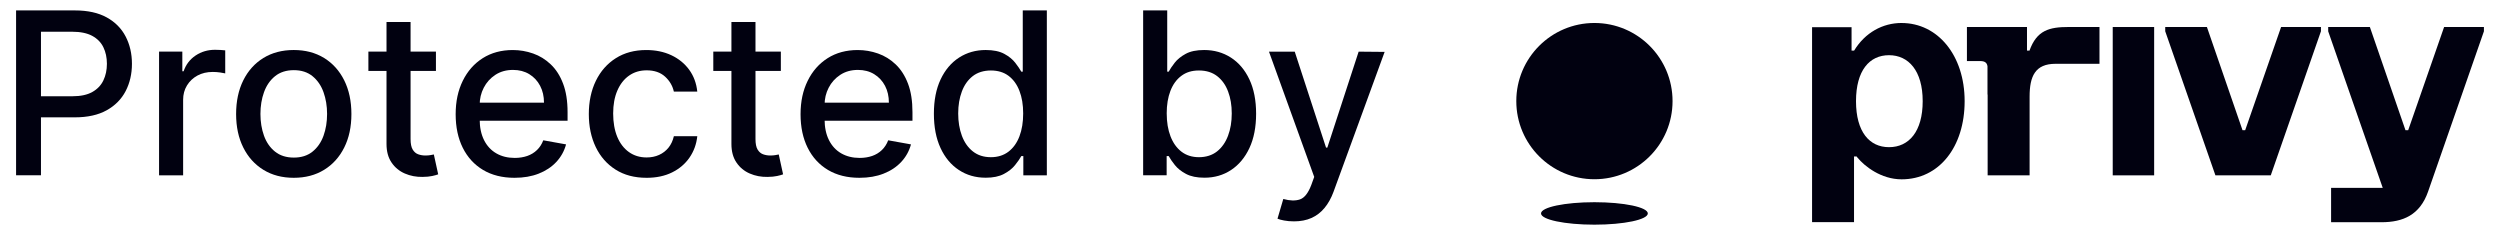 <svg width="144" height="13" viewBox="0 0 144 13" fill="none" xmlns="http://www.w3.org/2000/svg">
<path fill-rule="evenodd" clip-rule="evenodd" d="M129.325 7.498H129.168L127.118 1.556H124.717V1.801L127.608 10.1H130.796L133.687 1.801V1.556H131.391L129.323 7.498H129.325Z" fill="#010110"/>
<path d="M124.079 1.556H121.693V10.1H124.079V1.556Z" fill="#010110"/>
<path fill-rule="evenodd" clip-rule="evenodd" d="M140.779 1.555H140.781L138.712 7.499H138.555L136.505 1.557H134.104V1.804L137.245 10.82H134.271V12.8H137.177C138.418 12.8 139.385 12.381 139.854 11.045C139.917 10.867 143.074 1.802 143.074 1.802V1.555H140.778H140.779Z" fill="#010110"/>
<path fill-rule="evenodd" clip-rule="evenodd" d="M109.529 1.324C108.444 1.324 107.429 1.876 106.797 2.915H106.65V1.565H104.375V12.796H106.792V9.012H106.941C106.957 9.035 106.973 9.058 106.989 9.077C107.397 9.573 108.349 10.329 109.534 10.329C111.689 10.329 113.163 8.466 113.163 5.827C113.163 3.188 111.616 1.325 109.529 1.325V1.324ZM108.807 8.477C107.682 8.477 106.906 7.6 106.906 5.828C106.906 4.056 107.682 3.179 108.807 3.179C109.932 3.179 110.747 4.075 110.747 5.828C110.747 7.581 109.951 8.477 108.807 8.477Z" fill="#010110"/>
<path fill-rule="evenodd" clip-rule="evenodd" d="M119.159 1.555C118.039 1.555 117.319 1.742 116.899 2.915H116.755V1.556H113.295V3.518H114.067C114.322 3.518 114.447 3.608 114.479 3.817V5.447H114.488V10.1H116.905V5.568C116.905 4.394 117.224 3.675 118.398 3.675H120.93V1.555H119.16H119.159Z" fill="#010110"/>
<path d="M91.839 10.324C94.325 10.324 96.339 8.309 96.339 5.824C96.339 3.338 94.325 1.324 91.839 1.324C89.353 1.324 87.339 3.338 87.339 5.824C87.339 8.309 89.353 10.324 91.839 10.324Z" fill="#010110"/>
<path d="M91.839 12.941C93.537 12.941 94.914 12.652 94.914 12.294C94.914 11.935 93.537 11.647 91.839 11.647C90.14 11.647 88.763 11.935 88.763 12.294C88.763 12.652 90.14 12.941 91.839 12.941Z" fill="#010110"/>
<path d="M0.926 10.097V0.6H4.312C5.051 0.6 5.663 0.735 6.148 1.003C6.633 1.271 6.997 1.639 7.238 2.105C7.479 2.57 7.6 3.093 7.6 3.674C7.6 4.256 7.478 4.784 7.236 5.249C6.993 5.715 6.628 6.083 6.142 6.353C5.655 6.624 5.043 6.759 4.307 6.759H1.979V5.544H4.178C4.645 5.544 5.023 5.463 5.314 5.301C5.604 5.139 5.818 4.916 5.953 4.635C6.089 4.354 6.158 4.033 6.158 3.674C6.158 3.315 6.089 2.998 5.953 2.719C5.818 2.441 5.603 2.224 5.311 2.065C5.019 1.908 4.634 1.828 4.159 1.828H2.36V10.097H0.927H0.926Z" fill="#010110"/>
<path d="M9.162 10.097V2.974H10.502V4.106H10.576C10.706 3.722 10.935 3.42 11.264 3.199C11.594 2.978 11.966 2.868 12.384 2.868C12.47 2.868 12.573 2.871 12.693 2.877C12.812 2.883 12.905 2.891 12.973 2.9V4.227C12.918 4.212 12.819 4.194 12.677 4.174C12.534 4.153 12.392 4.144 12.25 4.144C11.922 4.144 11.631 4.213 11.376 4.35C11.121 4.488 10.919 4.678 10.77 4.921C10.622 5.164 10.548 5.439 10.548 5.749V10.099H9.161L9.162 10.097Z" fill="#010110"/>
<path d="M16.92 10.241C16.252 10.241 15.67 10.088 15.172 9.782C14.675 9.476 14.287 9.047 14.013 8.497C13.738 7.947 13.6 7.304 13.6 6.568C13.6 5.832 13.738 5.183 14.013 4.629C14.288 4.076 14.675 3.646 15.172 3.34C15.67 3.034 16.252 2.881 16.92 2.881C17.588 2.881 18.17 3.034 18.669 3.34C19.166 3.646 19.552 4.076 19.828 4.629C20.103 5.183 20.241 5.829 20.241 6.568C20.241 7.307 20.103 7.947 19.828 8.497C19.552 9.048 19.166 9.476 18.669 9.782C18.171 10.088 17.589 10.241 16.92 10.241ZM16.925 9.077C17.358 9.077 17.716 8.963 18.001 8.734C18.285 8.506 18.496 8.2 18.634 7.821C18.771 7.44 18.84 7.021 18.84 6.563C18.84 6.105 18.77 5.69 18.634 5.309C18.496 4.926 18.285 4.62 18.001 4.388C17.716 4.157 17.357 4.041 16.925 4.041C16.493 4.041 16.128 4.157 15.843 4.388C15.556 4.62 15.345 4.927 15.207 5.309C15.07 5.69 15.001 6.109 15.001 6.563C15.001 7.018 15.07 7.44 15.207 7.821C15.345 8.2 15.556 8.506 15.843 8.734C16.129 8.963 16.49 9.077 16.925 9.077Z" fill="#010110"/>
<path d="M25.11 2.974V4.087H21.219V2.974H25.11ZM22.262 1.268H23.649V8.006C23.649 8.275 23.689 8.477 23.77 8.612C23.85 8.746 23.954 8.838 24.083 8.885C24.212 8.933 24.351 8.957 24.503 8.957C24.614 8.957 24.711 8.949 24.795 8.934C24.879 8.919 24.944 8.906 24.989 8.897L25.24 10.042C25.16 10.073 25.045 10.105 24.897 10.137C24.748 10.17 24.563 10.188 24.34 10.19C23.976 10.197 23.636 10.132 23.32 9.995C23.005 9.859 22.749 9.65 22.555 9.364C22.36 9.08 22.263 8.723 22.263 8.293V1.268H22.262Z" fill="#010110"/>
<path d="M29.636 10.241C28.934 10.241 28.33 10.09 27.825 9.789C27.32 9.487 26.931 9.063 26.656 8.514C26.383 7.965 26.246 7.321 26.246 6.582C26.246 5.843 26.383 5.21 26.656 4.654C26.93 4.097 27.313 3.663 27.806 3.35C28.3 3.038 28.877 2.882 29.539 2.882C29.94 2.882 30.33 2.949 30.708 3.082C31.085 3.214 31.424 3.423 31.723 3.708C32.023 3.992 32.26 4.36 32.432 4.814C32.605 5.266 32.692 5.816 32.692 6.463V6.954H27.03V5.914H31.334C31.334 5.55 31.26 5.226 31.111 4.943C30.963 4.66 30.755 4.437 30.488 4.273C30.22 4.109 29.907 4.027 29.549 4.027C29.159 4.027 28.82 4.123 28.531 4.312C28.242 4.502 28.02 4.75 27.863 5.055C27.706 5.36 27.629 5.689 27.629 6.045V6.857C27.629 7.333 27.714 7.738 27.882 8.072C28.05 8.406 28.286 8.66 28.589 8.834C28.892 9.009 29.246 9.096 29.651 9.096C29.914 9.096 30.154 9.057 30.37 8.983C30.587 8.907 30.774 8.794 30.931 8.641C31.089 8.49 31.209 8.303 31.293 8.081L32.605 8.317C32.5 8.704 32.312 9.041 32.042 9.33C31.771 9.619 31.433 9.843 31.027 10.002C30.62 10.162 30.157 10.241 29.638 10.241H29.636Z" fill="#010110"/>
<path d="M37.237 10.241C36.547 10.241 35.954 10.084 35.458 9.77C34.962 9.456 34.581 9.023 34.315 8.47C34.049 7.917 33.916 7.282 33.916 6.569C33.916 5.855 34.052 5.206 34.324 4.651C34.596 4.096 34.979 3.663 35.474 3.35C35.969 3.038 36.552 2.882 37.223 2.882C37.764 2.882 38.246 2.982 38.67 3.181C39.093 3.381 39.436 3.66 39.697 4.018C39.958 4.376 40.114 4.796 40.163 5.275H38.814C38.74 4.942 38.571 4.654 38.307 4.413C38.042 4.172 37.689 4.051 37.247 4.051C36.86 4.051 36.523 4.152 36.234 4.355C35.945 4.557 35.72 4.845 35.559 5.217C35.398 5.59 35.318 6.03 35.318 6.536C35.318 7.043 35.397 7.504 35.554 7.882C35.712 8.259 35.935 8.551 36.225 8.758C36.514 8.965 36.855 9.069 37.247 9.069C37.51 9.069 37.749 9.02 37.964 8.923C38.179 8.826 38.36 8.686 38.507 8.504C38.653 8.322 38.756 8.101 38.815 7.845H40.164C40.115 8.306 39.965 8.717 39.714 9.079C39.464 9.441 39.129 9.725 38.71 9.932C38.291 10.139 37.8 10.242 37.237 10.242L37.237 10.241Z" fill="#010110"/>
<path d="M44.977 2.974V4.087H41.086V2.974H44.977ZM42.129 1.268H43.516V8.006C43.516 8.275 43.556 8.477 43.636 8.612C43.717 8.746 43.821 8.838 43.95 8.885C44.078 8.933 44.218 8.957 44.369 8.957C44.481 8.957 44.578 8.949 44.661 8.934C44.744 8.919 44.809 8.906 44.856 8.897L45.106 10.042C45.025 10.073 44.911 10.105 44.763 10.137C44.615 10.17 44.429 10.188 44.207 10.19C43.843 10.197 43.502 10.132 43.187 9.995C42.871 9.859 42.616 9.65 42.422 9.364C42.227 9.08 42.13 8.723 42.13 8.293V1.268H42.129Z" fill="#010110"/>
<path d="M49.503 10.241C48.801 10.241 48.198 10.09 47.692 9.789C47.186 9.487 46.797 9.063 46.523 8.514C46.249 7.965 46.112 7.321 46.112 6.582C46.112 5.843 46.249 5.21 46.523 4.654C46.796 4.097 47.18 3.663 47.673 3.35C48.166 3.038 48.743 2.882 49.406 2.882C49.808 2.882 50.197 2.949 50.575 3.082C50.952 3.214 51.29 3.423 51.59 3.708C51.889 3.992 52.126 4.36 52.299 4.814C52.472 5.266 52.558 5.816 52.558 6.463V6.954H46.896V5.914H51.2C51.2 5.55 51.126 5.226 50.978 4.943C50.829 4.66 50.621 4.437 50.354 4.273C50.087 4.109 49.774 4.027 49.415 4.027C49.026 4.027 48.686 4.123 48.398 4.312C48.109 4.502 47.886 4.75 47.73 5.055C47.573 5.359 47.496 5.689 47.496 6.045V6.857C47.496 7.333 47.58 7.738 47.749 8.072C47.917 8.406 48.153 8.66 48.456 8.834C48.759 9.008 49.113 9.096 49.518 9.096C49.781 9.096 50.02 9.057 50.237 8.983C50.453 8.907 50.64 8.794 50.798 8.641C50.955 8.489 51.076 8.303 51.16 8.081L52.472 8.317C52.367 8.704 52.178 9.041 51.908 9.33C51.638 9.619 51.299 9.843 50.893 10.002C50.486 10.162 50.024 10.241 49.505 10.241H49.503Z" fill="#010110"/>
<path d="M56.769 10.236C56.194 10.236 55.682 10.089 55.232 9.793C54.782 9.498 54.429 9.076 54.175 8.527C53.92 7.978 53.792 7.319 53.792 6.55C53.792 5.78 53.921 5.122 54.179 4.574C54.437 4.027 54.792 3.608 55.243 3.317C55.695 3.026 56.206 2.881 56.777 2.881C57.219 2.881 57.576 2.955 57.847 3.102C58.117 3.249 58.327 3.42 58.477 3.614C58.628 3.808 58.744 3.98 58.828 4.129H58.911V0.6H60.298V10.098H58.944V8.99H58.828C58.744 9.141 58.624 9.314 58.468 9.509C58.313 9.704 58.099 9.874 57.826 10.019C57.554 10.165 57.201 10.237 56.768 10.237L56.769 10.236ZM57.075 9.054C57.474 9.054 57.812 8.947 58.089 8.736C58.365 8.524 58.576 8.23 58.72 7.852C58.864 7.475 58.935 7.036 58.935 6.535C58.935 6.035 58.864 5.608 58.721 5.238C58.579 4.867 58.37 4.578 58.095 4.37C57.82 4.163 57.479 4.06 57.074 4.06C56.669 4.06 56.309 4.168 56.031 4.384C55.753 4.6 55.544 4.895 55.403 5.27C55.263 5.644 55.192 6.066 55.192 6.535C55.192 7.005 55.263 7.44 55.405 7.821C55.547 8.2 55.758 8.502 56.038 8.722C56.318 8.943 56.663 9.054 57.074 9.054H57.075Z" fill="#010110"/>
<path d="M65.845 10.097V0.6H67.232V4.129H67.316C67.396 3.98 67.512 3.809 67.663 3.614C67.814 3.419 68.025 3.249 68.294 3.102C68.563 2.955 68.918 2.881 69.36 2.881C69.935 2.881 70.448 3.027 70.9 3.317C71.352 3.608 71.707 4.026 71.965 4.574C72.223 5.122 72.352 5.78 72.352 6.55C72.352 7.319 72.223 7.979 71.967 8.527C71.71 9.075 71.357 9.498 70.909 9.793C70.461 10.089 69.95 10.236 69.375 10.236C68.942 10.236 68.589 10.164 68.315 10.018C68.042 9.873 67.828 9.703 67.673 9.508C67.518 9.313 67.399 9.14 67.316 8.989H67.199V10.097H65.845ZM67.203 6.535C67.203 7.037 67.276 7.476 67.421 7.852C67.566 8.229 67.776 8.524 68.052 8.736C68.327 8.948 68.664 9.054 69.062 9.054C69.461 9.054 69.823 8.943 70.101 8.722C70.379 8.502 70.591 8.2 70.734 7.821C70.878 7.44 70.949 7.012 70.949 6.535C70.949 6.058 70.879 5.644 70.738 5.27C70.598 4.896 70.387 4.6 70.107 4.384C69.827 4.168 69.479 4.06 69.061 4.06C68.644 4.06 68.32 4.163 68.044 4.37C67.767 4.577 67.558 4.866 67.415 5.238C67.273 5.608 67.202 6.041 67.202 6.535H67.203Z" fill="#010110"/>
<path d="M74.531 12.75C74.324 12.75 74.135 12.734 73.965 12.701C73.795 12.669 73.668 12.634 73.584 12.597L73.918 11.461C74.299 11.566 74.617 11.575 74.876 11.486C75.134 11.398 75.351 11.124 75.527 10.663L75.699 10.19L73.093 2.975H74.577L76.38 8.503H76.454L78.258 2.975L79.755 2.989L76.811 11.048C76.675 11.416 76.502 11.727 76.291 11.98C76.081 12.234 75.83 12.426 75.54 12.556C75.249 12.686 74.912 12.751 74.529 12.751L74.531 12.75Z" fill="#010110"/>
</svg>
